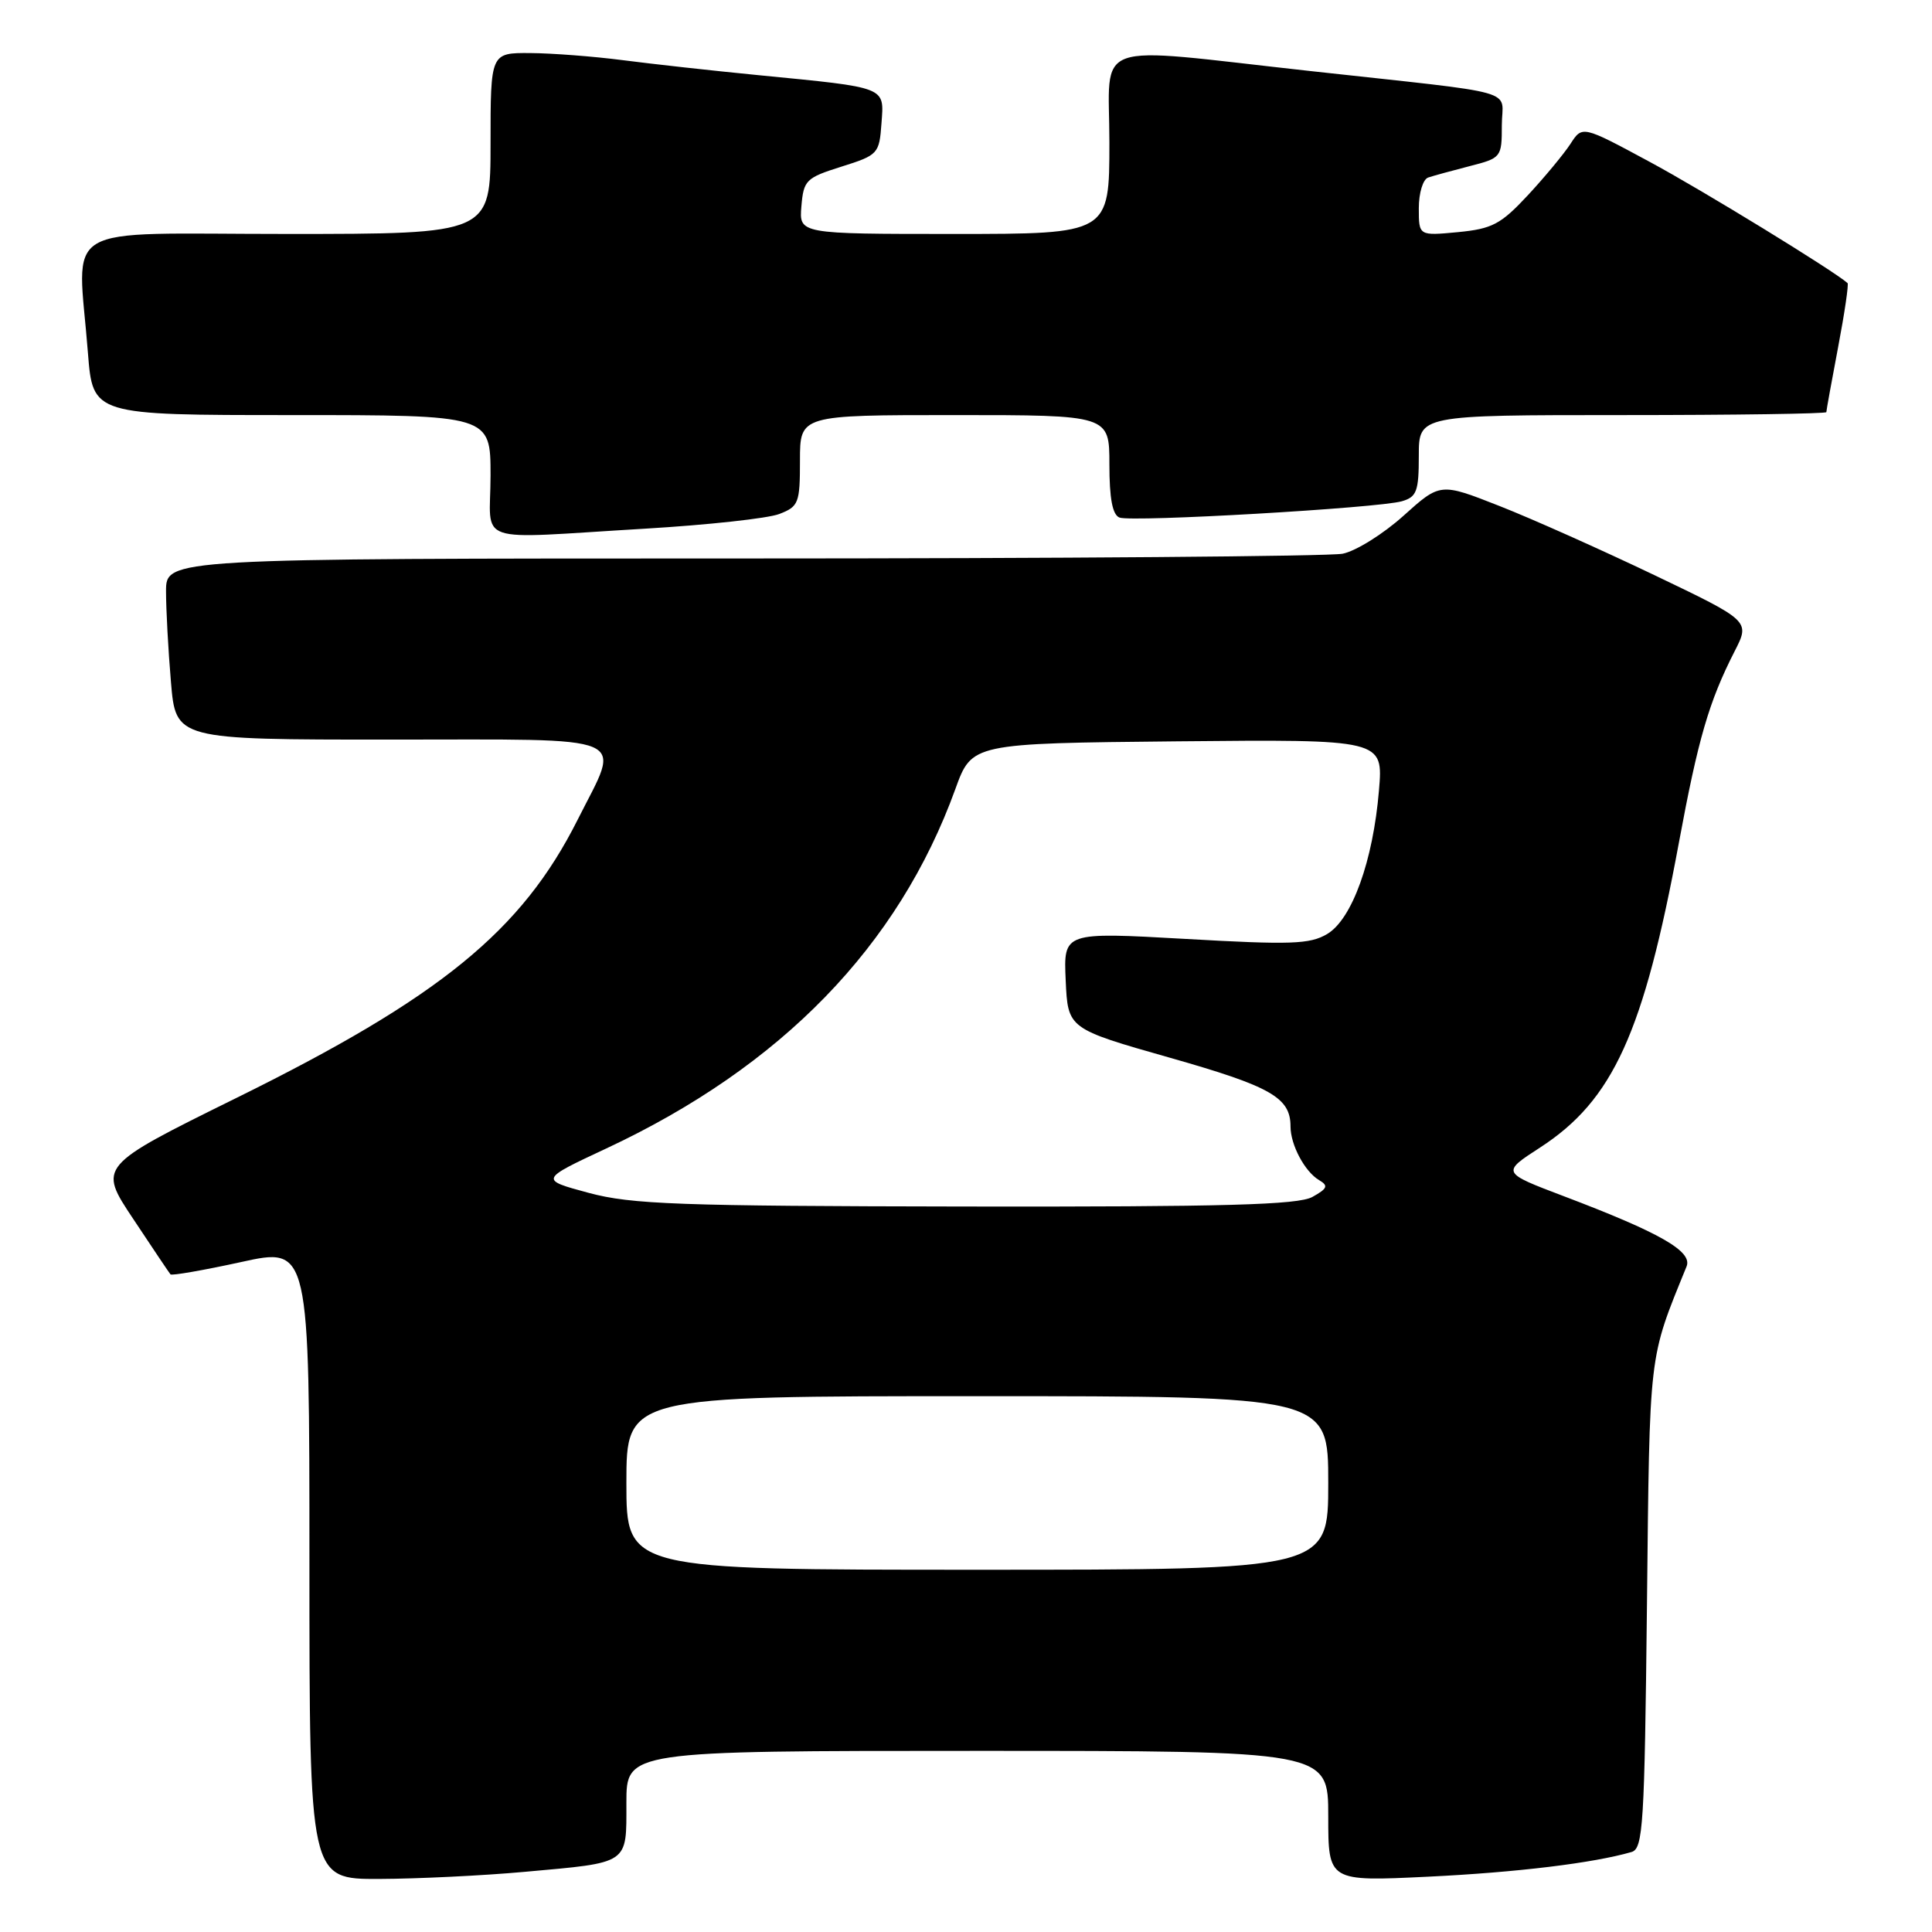 <?xml version="1.0" encoding="UTF-8" standalone="no"?>
<!DOCTYPE svg PUBLIC "-//W3C//DTD SVG 1.1//EN" "http://www.w3.org/Graphics/SVG/1.1/DTD/svg11.dtd" >
<svg xmlns="http://www.w3.org/2000/svg" xmlns:xlink="http://www.w3.org/1999/xlink" version="1.1" viewBox="0 0 256 256">
 <g >
 <path fill="currentColor"
d=" M 69.50 248.03 C 83.48 246.77 83.00 247.10 83.00 238.89 C 83.00 232.00 83.00 232.00 129.50 232.00 C 176.00 232.00 176.00 232.00 176.00 240.66 C 176.00 249.31 176.00 249.31 189.25 248.67 C 201.00 248.10 211.12 246.87 216.19 245.40 C 217.72 244.95 217.91 241.87 218.23 212.70 C 218.60 178.67 218.41 180.28 223.48 167.81 C 224.29 165.81 219.99 163.35 207.23 158.51 C 198.95 155.37 198.95 155.37 204.06 152.06 C 213.73 145.79 217.79 136.89 222.46 111.67 C 225.01 97.90 226.44 92.97 229.85 86.29 C 231.90 82.28 231.90 82.28 219.20 76.20 C 212.21 72.86 202.98 68.73 198.67 67.04 C 190.84 63.96 190.84 63.96 185.96 68.35 C 183.28 70.76 179.66 73.02 177.91 73.37 C 176.17 73.72 140.38 74.00 98.37 74.00 C 22.00 74.00 22.00 74.00 22.00 78.35 C 22.00 80.74 22.29 86.14 22.65 90.35 C 23.29 98.00 23.29 98.00 51.65 98.00 C 84.41 98.00 82.32 97.11 76.54 108.62 C 69.13 123.36 58.32 132.17 31.27 145.51 C 13.00 154.53 13.00 154.53 17.65 161.51 C 20.20 165.36 22.42 168.66 22.59 168.86 C 22.75 169.05 26.96 168.32 31.94 167.23 C 41.00 165.23 41.00 165.23 41.00 207.12 C 41.00 249.00 41.00 249.00 50.25 248.97 C 55.34 248.95 64.00 248.53 69.50 248.03 Z  M 85.50 70.05 C 93.75 69.56 101.74 68.69 103.25 68.11 C 105.83 67.12 106.00 66.67 106.00 61.02 C 106.00 55.00 106.00 55.00 126.50 55.00 C 147.00 55.00 147.00 55.00 147.00 61.53 C 147.00 66.06 147.41 68.22 148.34 68.58 C 149.98 69.21 182.62 67.32 185.75 66.42 C 187.72 65.85 188.00 65.11 188.00 60.38 C 188.00 55.00 188.00 55.00 215.00 55.00 C 229.85 55.00 242.00 54.82 242.00 54.61 C 242.00 54.40 242.70 50.52 243.56 46.00 C 244.42 41.48 244.98 37.66 244.81 37.51 C 242.97 35.87 225.52 25.17 218.58 21.44 C 209.66 16.63 209.66 16.63 208.09 19.07 C 207.22 20.40 204.68 23.47 202.44 25.88 C 198.86 29.72 197.73 30.32 193.18 30.76 C 188.00 31.25 188.00 31.25 188.00 27.60 C 188.00 25.56 188.55 23.75 189.25 23.52 C 189.94 23.29 192.41 22.61 194.75 22.01 C 198.93 20.94 199.00 20.85 199.00 16.59 C 199.00 11.67 202.12 12.55 173.50 9.40 C 144.05 6.15 147.00 5.09 147.00 18.85 C 147.00 31.00 147.00 31.00 126.44 31.00 C 105.88 31.00 105.88 31.00 106.19 27.33 C 106.48 23.87 106.80 23.56 111.50 22.08 C 116.36 20.55 116.51 20.38 116.80 16.34 C 117.16 11.44 117.66 11.64 100.50 9.96 C 94.45 9.37 86.35 8.47 82.50 7.97 C 78.65 7.47 73.14 7.05 70.25 7.03 C 65.00 7.00 65.00 7.00 65.00 19.00 C 65.00 31.00 65.00 31.00 38.00 31.00 C 7.29 31.00 10.29 29.21 11.65 46.75 C 12.30 55.00 12.30 55.00 38.65 55.00 C 65.00 55.00 65.00 55.00 65.00 63.00 C 65.00 72.34 62.31 71.42 85.50 70.05 Z  M 83.00 196.50 C 83.00 185.00 83.00 185.00 129.50 185.00 C 176.00 185.00 176.00 185.00 176.00 196.50 C 176.00 208.00 176.00 208.00 129.50 208.00 C 83.00 208.00 83.00 208.00 83.00 196.50 Z  M 78.00 158.06 C 71.50 156.31 71.50 156.31 80.31 152.19 C 103.56 141.32 119.05 125.37 126.59 104.55 C 128.78 98.50 128.78 98.50 156.03 98.23 C 183.29 97.97 183.29 97.97 182.72 104.73 C 181.94 114.08 179.15 121.80 175.86 123.76 C 173.57 125.12 171.06 125.21 157.07 124.41 C 140.92 123.50 140.92 123.50 141.21 129.90 C 141.50 136.31 141.50 136.31 155.00 140.15 C 168.41 143.96 171.00 145.43 171.00 149.26 C 171.00 151.71 172.90 155.27 174.80 156.38 C 176.05 157.12 175.89 157.49 173.90 158.60 C 172.00 159.65 162.42 159.92 128.00 159.87 C 89.87 159.81 83.70 159.59 78.00 158.06 Z "/>
</g>
</svg>